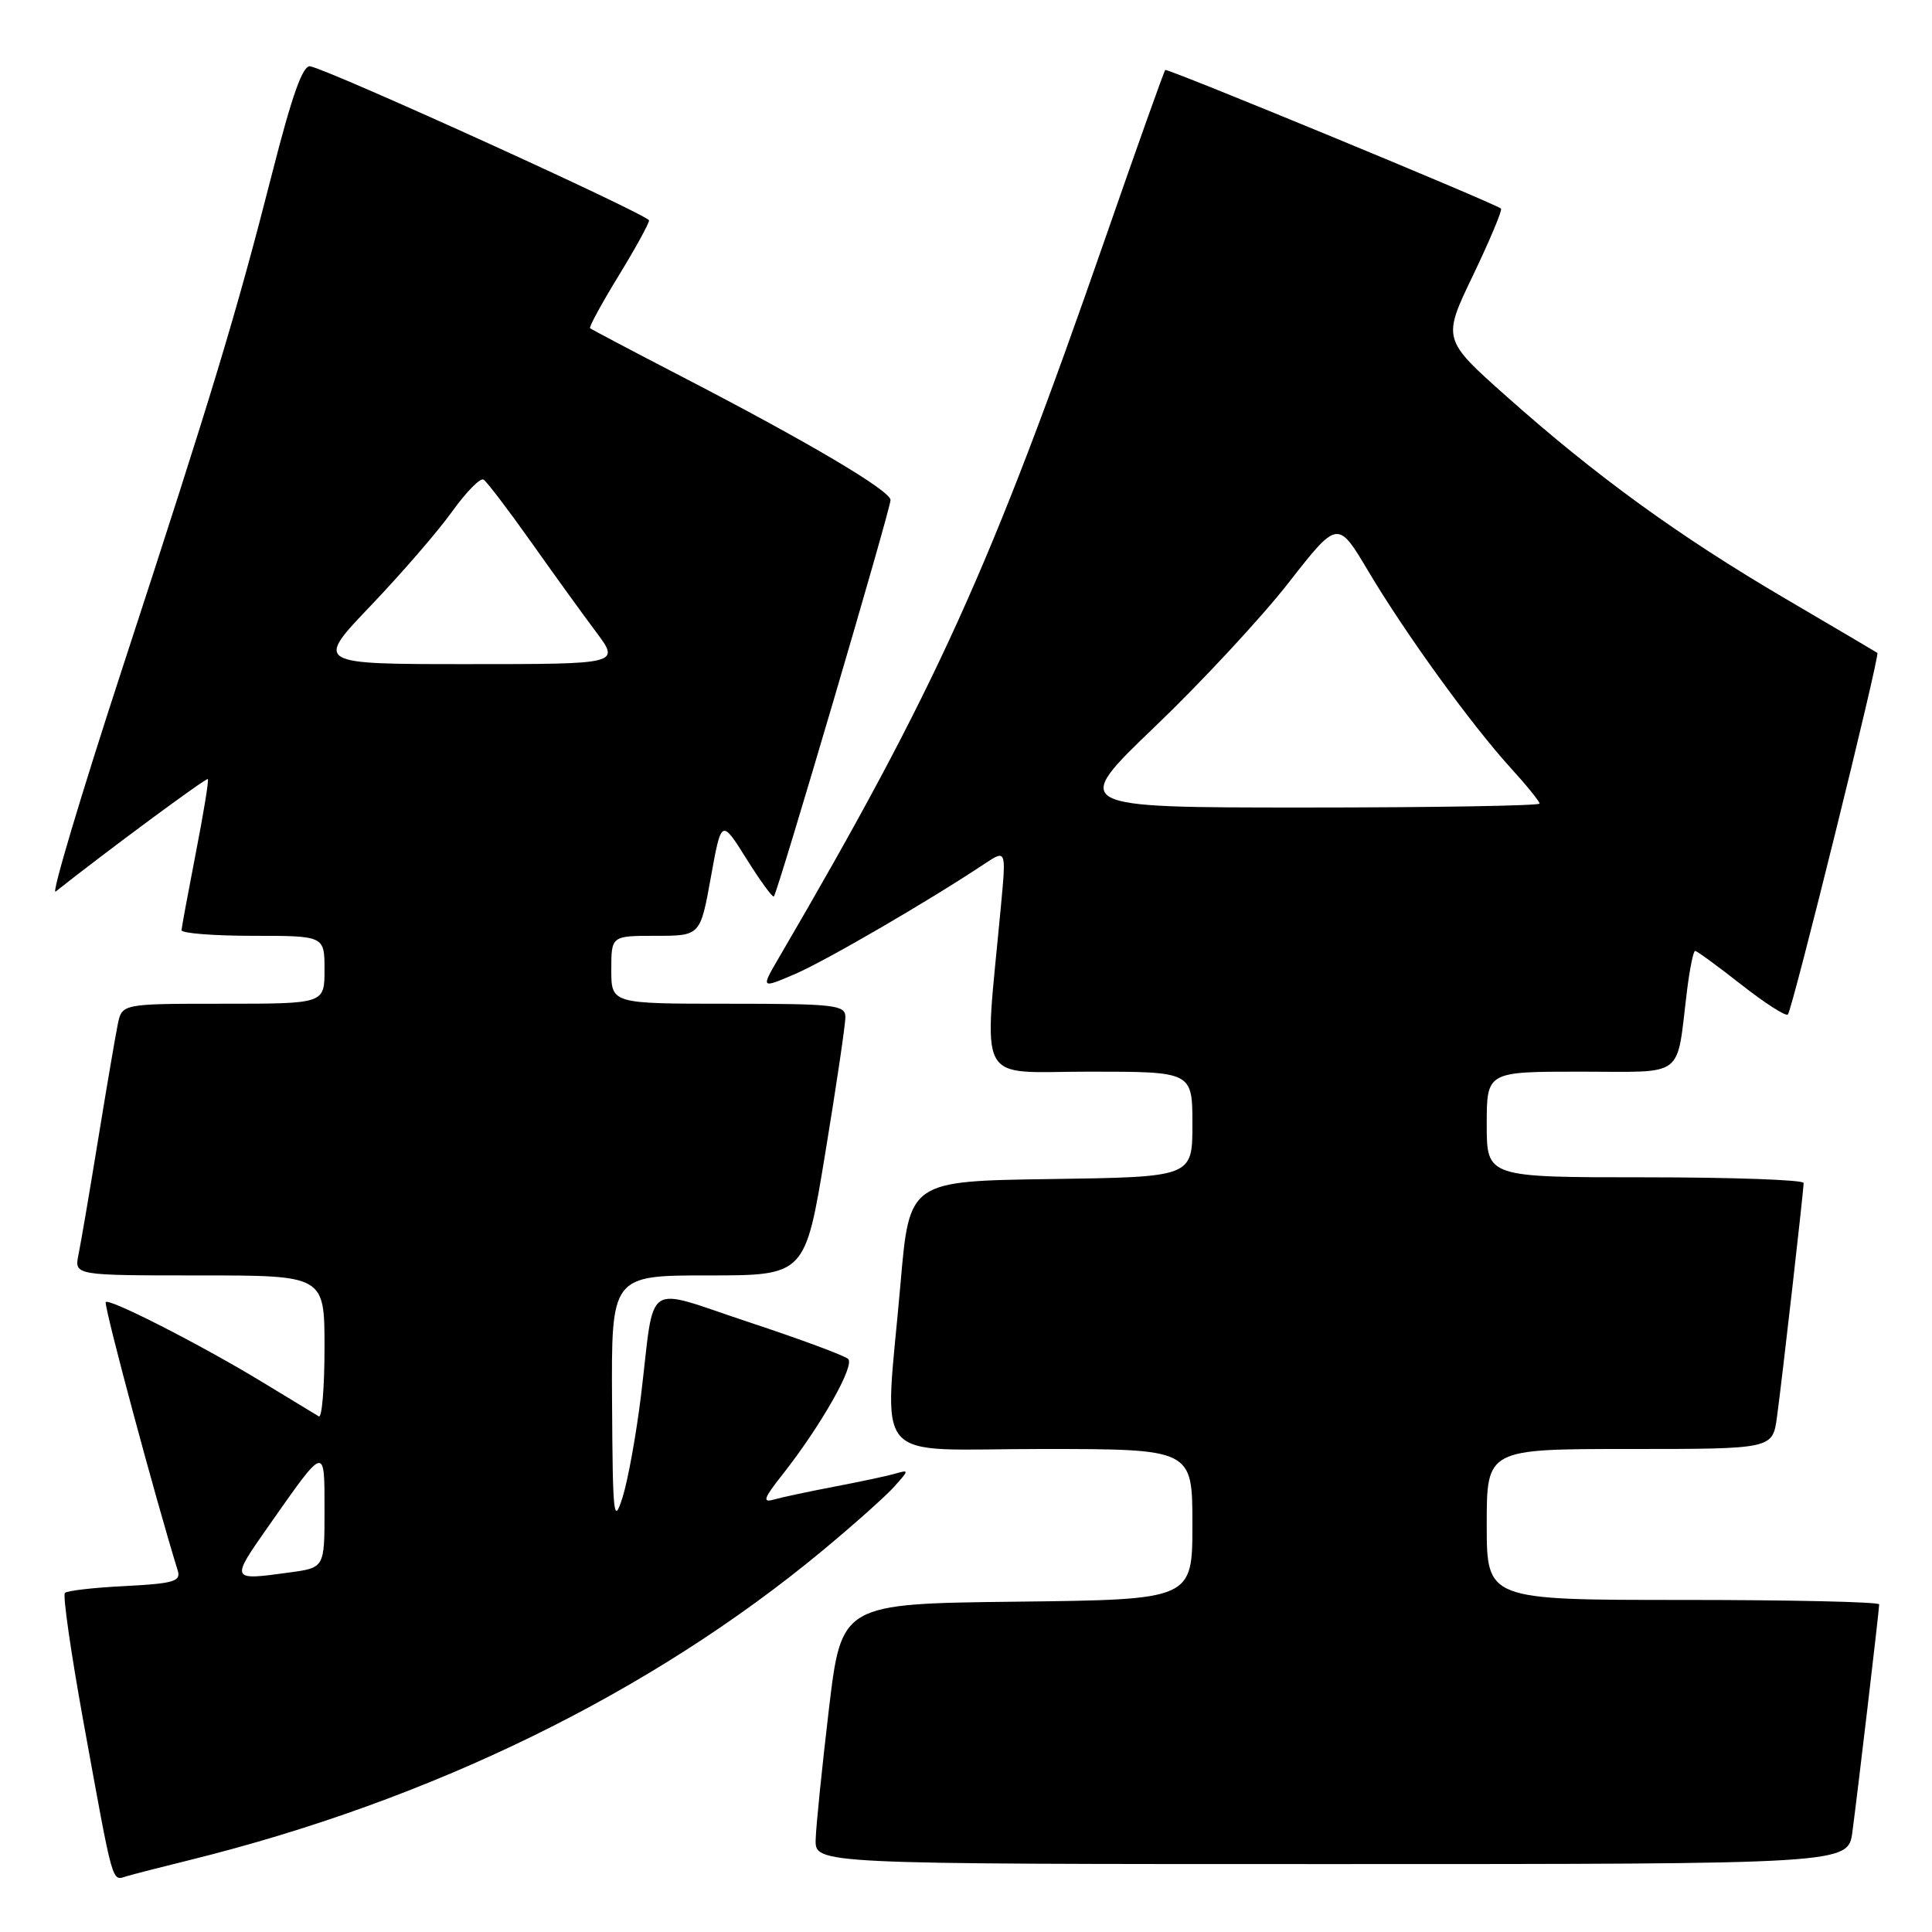 <?xml version="1.0" encoding="UTF-8" standalone="no"?>
<!DOCTYPE svg PUBLIC "-//W3C//DTD SVG 1.1//EN" "http://www.w3.org/Graphics/SVG/1.1/DTD/svg11.dtd" >
<svg xmlns="http://www.w3.org/2000/svg" xmlns:xlink="http://www.w3.org/1999/xlink" version="1.1" viewBox="0 0 256 256">
 <g >
 <path fill="currentColor"
d=" M 25.00 246.50 C 57.12 238.57 86.23 224.34 109.00 205.45 C 113.12 202.03 117.40 198.22 118.50 196.98 C 120.50 194.73 120.50 194.73 118.50 195.30 C 117.40 195.61 113.80 196.37 110.50 197.00 C 107.20 197.63 103.63 198.39 102.57 198.69 C 100.98 199.15 101.17 198.56 103.69 195.38 C 108.77 188.93 113.32 180.91 112.38 180.06 C 111.90 179.62 105.99 177.43 99.25 175.20 C 85.06 170.51 86.83 169.31 84.94 184.88 C 84.31 190.05 83.21 196.12 82.50 198.38 C 81.31 202.13 81.19 201.01 81.10 185.75 C 81.00 169.00 81.00 169.00 93.85 169.00 C 106.69 169.00 106.69 169.00 109.36 152.75 C 110.83 143.81 112.03 135.71 112.02 134.75 C 112.00 133.16 110.59 133.00 96.50 133.00 C 81.00 133.00 81.00 133.00 81.00 128.50 C 81.00 124.00 81.00 124.00 86.90 124.00 C 92.79 124.00 92.79 124.00 94.19 116.25 C 95.59 108.50 95.59 108.50 98.91 113.80 C 100.74 116.72 102.37 118.96 102.54 118.79 C 103.04 118.29 118.00 67.46 118.00 66.26 C 118.00 65.02 107.09 58.57 90.15 49.80 C 83.74 46.48 78.36 43.64 78.19 43.49 C 78.02 43.34 79.71 40.24 81.94 36.59 C 84.17 32.95 86.00 29.62 86.00 29.21 C 86.00 28.50 44.06 9.42 41.12 8.79 C 40.13 8.58 38.72 12.53 36.05 23.00 C 31.27 41.73 28.17 51.96 16.14 88.77 C 10.70 105.42 6.76 118.63 7.37 118.14 C 13.71 113.10 27.34 103.01 27.54 103.23 C 27.69 103.38 26.97 107.78 25.95 113.00 C 24.94 118.22 24.08 122.84 24.05 123.25 C 24.02 123.66 28.27 124.00 33.50 124.00 C 43.00 124.00 43.00 124.00 43.00 128.50 C 43.00 133.00 43.00 133.00 29.58 133.00 C 16.16 133.00 16.16 133.00 15.60 135.75 C 15.29 137.26 14.12 144.12 13.00 151.00 C 11.88 157.88 10.71 164.74 10.40 166.25 C 9.84 169.00 9.84 169.00 26.42 169.00 C 43.00 169.00 43.00 169.00 43.00 178.56 C 43.00 183.82 42.66 187.92 42.25 187.68 C 41.84 187.44 38.47 185.39 34.77 183.14 C 26.56 178.15 14.00 171.75 14.00 172.57 C 14.00 174.01 20.58 198.49 23.56 208.14 C 23.99 209.54 22.96 209.83 16.60 210.16 C 12.49 210.36 8.89 210.77 8.60 211.07 C 8.30 211.37 9.40 219.01 11.04 228.06 C 15.08 250.27 14.78 249.20 16.78 248.61 C 17.73 248.33 21.42 247.38 25.00 246.50 Z  M 245.45 242.75 C 246.19 237.18 249.00 213.34 249.00 212.59 C 249.00 212.26 237.30 212.00 223.00 212.00 C 197.00 212.00 197.00 212.00 197.00 202.00 C 197.00 192.00 197.00 192.00 215.94 192.00 C 234.88 192.00 234.88 192.00 235.46 187.75 C 236.14 182.76 238.98 157.84 238.99 156.75 C 239.00 156.34 229.55 156.00 218.00 156.00 C 197.00 156.00 197.00 156.00 197.00 149.00 C 197.00 142.00 197.00 142.00 209.42 142.00 C 223.50 142.00 222.08 143.08 223.54 131.25 C 223.90 128.36 224.38 126.00 224.61 126.00 C 224.85 126.00 227.60 128.01 230.72 130.46 C 233.85 132.92 236.63 134.70 236.90 134.43 C 237.49 133.84 249.14 86.77 248.76 86.51 C 248.62 86.41 243.09 83.15 236.48 79.27 C 222.40 71.00 211.52 63.11 199.66 52.56 C 191.11 44.95 191.11 44.95 195.20 36.45 C 197.44 31.77 199.10 27.80 198.89 27.64 C 197.93 26.87 154.66 9.01 154.40 9.27 C 154.24 9.43 150.67 19.44 146.47 31.53 C 131.24 75.35 124.01 91.28 103.29 126.76 C 100.80 131.01 100.80 131.01 105.29 129.09 C 109.35 127.35 123.02 119.41 130.41 114.49 C 133.33 112.55 133.33 112.55 132.63 120.03 C 130.37 144.35 129.11 142.00 144.35 142.00 C 158.00 142.00 158.00 142.00 158.00 148.98 C 158.00 155.96 158.00 155.96 139.25 156.23 C 120.50 156.50 120.50 156.50 119.33 170.00 C 117.20 194.60 114.99 192.00 138.00 192.00 C 158.00 192.00 158.00 192.00 158.00 201.98 C 158.00 211.96 158.00 211.96 134.75 212.23 C 111.50 212.50 111.50 212.50 109.83 226.50 C 108.92 234.20 108.13 241.96 108.08 243.75 C 108.00 247.00 108.00 247.00 176.44 247.00 C 244.88 247.00 244.88 247.00 245.45 242.75 Z  M 35.56 202.25 C 43.16 191.41 43.00 191.45 43.00 200.15 C 43.00 207.73 43.00 207.73 38.36 208.36 C 30.51 209.44 30.51 209.45 35.56 202.25 Z  M 49.13 80.25 C 53.20 75.99 58.05 70.38 59.91 67.78 C 61.77 65.19 63.64 63.28 64.07 63.55 C 64.50 63.81 67.32 67.51 70.33 71.76 C 73.34 76.02 77.24 81.41 78.99 83.75 C 82.17 88.00 82.17 88.00 61.95 88.00 C 41.73 88.00 41.73 88.00 49.13 80.25 Z  M 153.05 96.27 C 159.21 90.37 167.17 81.80 170.75 77.21 C 177.26 68.88 177.26 68.88 181.31 75.69 C 186.23 83.97 194.94 96.00 200.15 101.73 C 202.27 104.05 204.00 106.19 204.00 106.48 C 204.00 106.76 190.02 107.00 172.93 107.00 C 141.86 107.00 141.86 107.00 153.05 96.27 Z "/>
</g>
</svg>